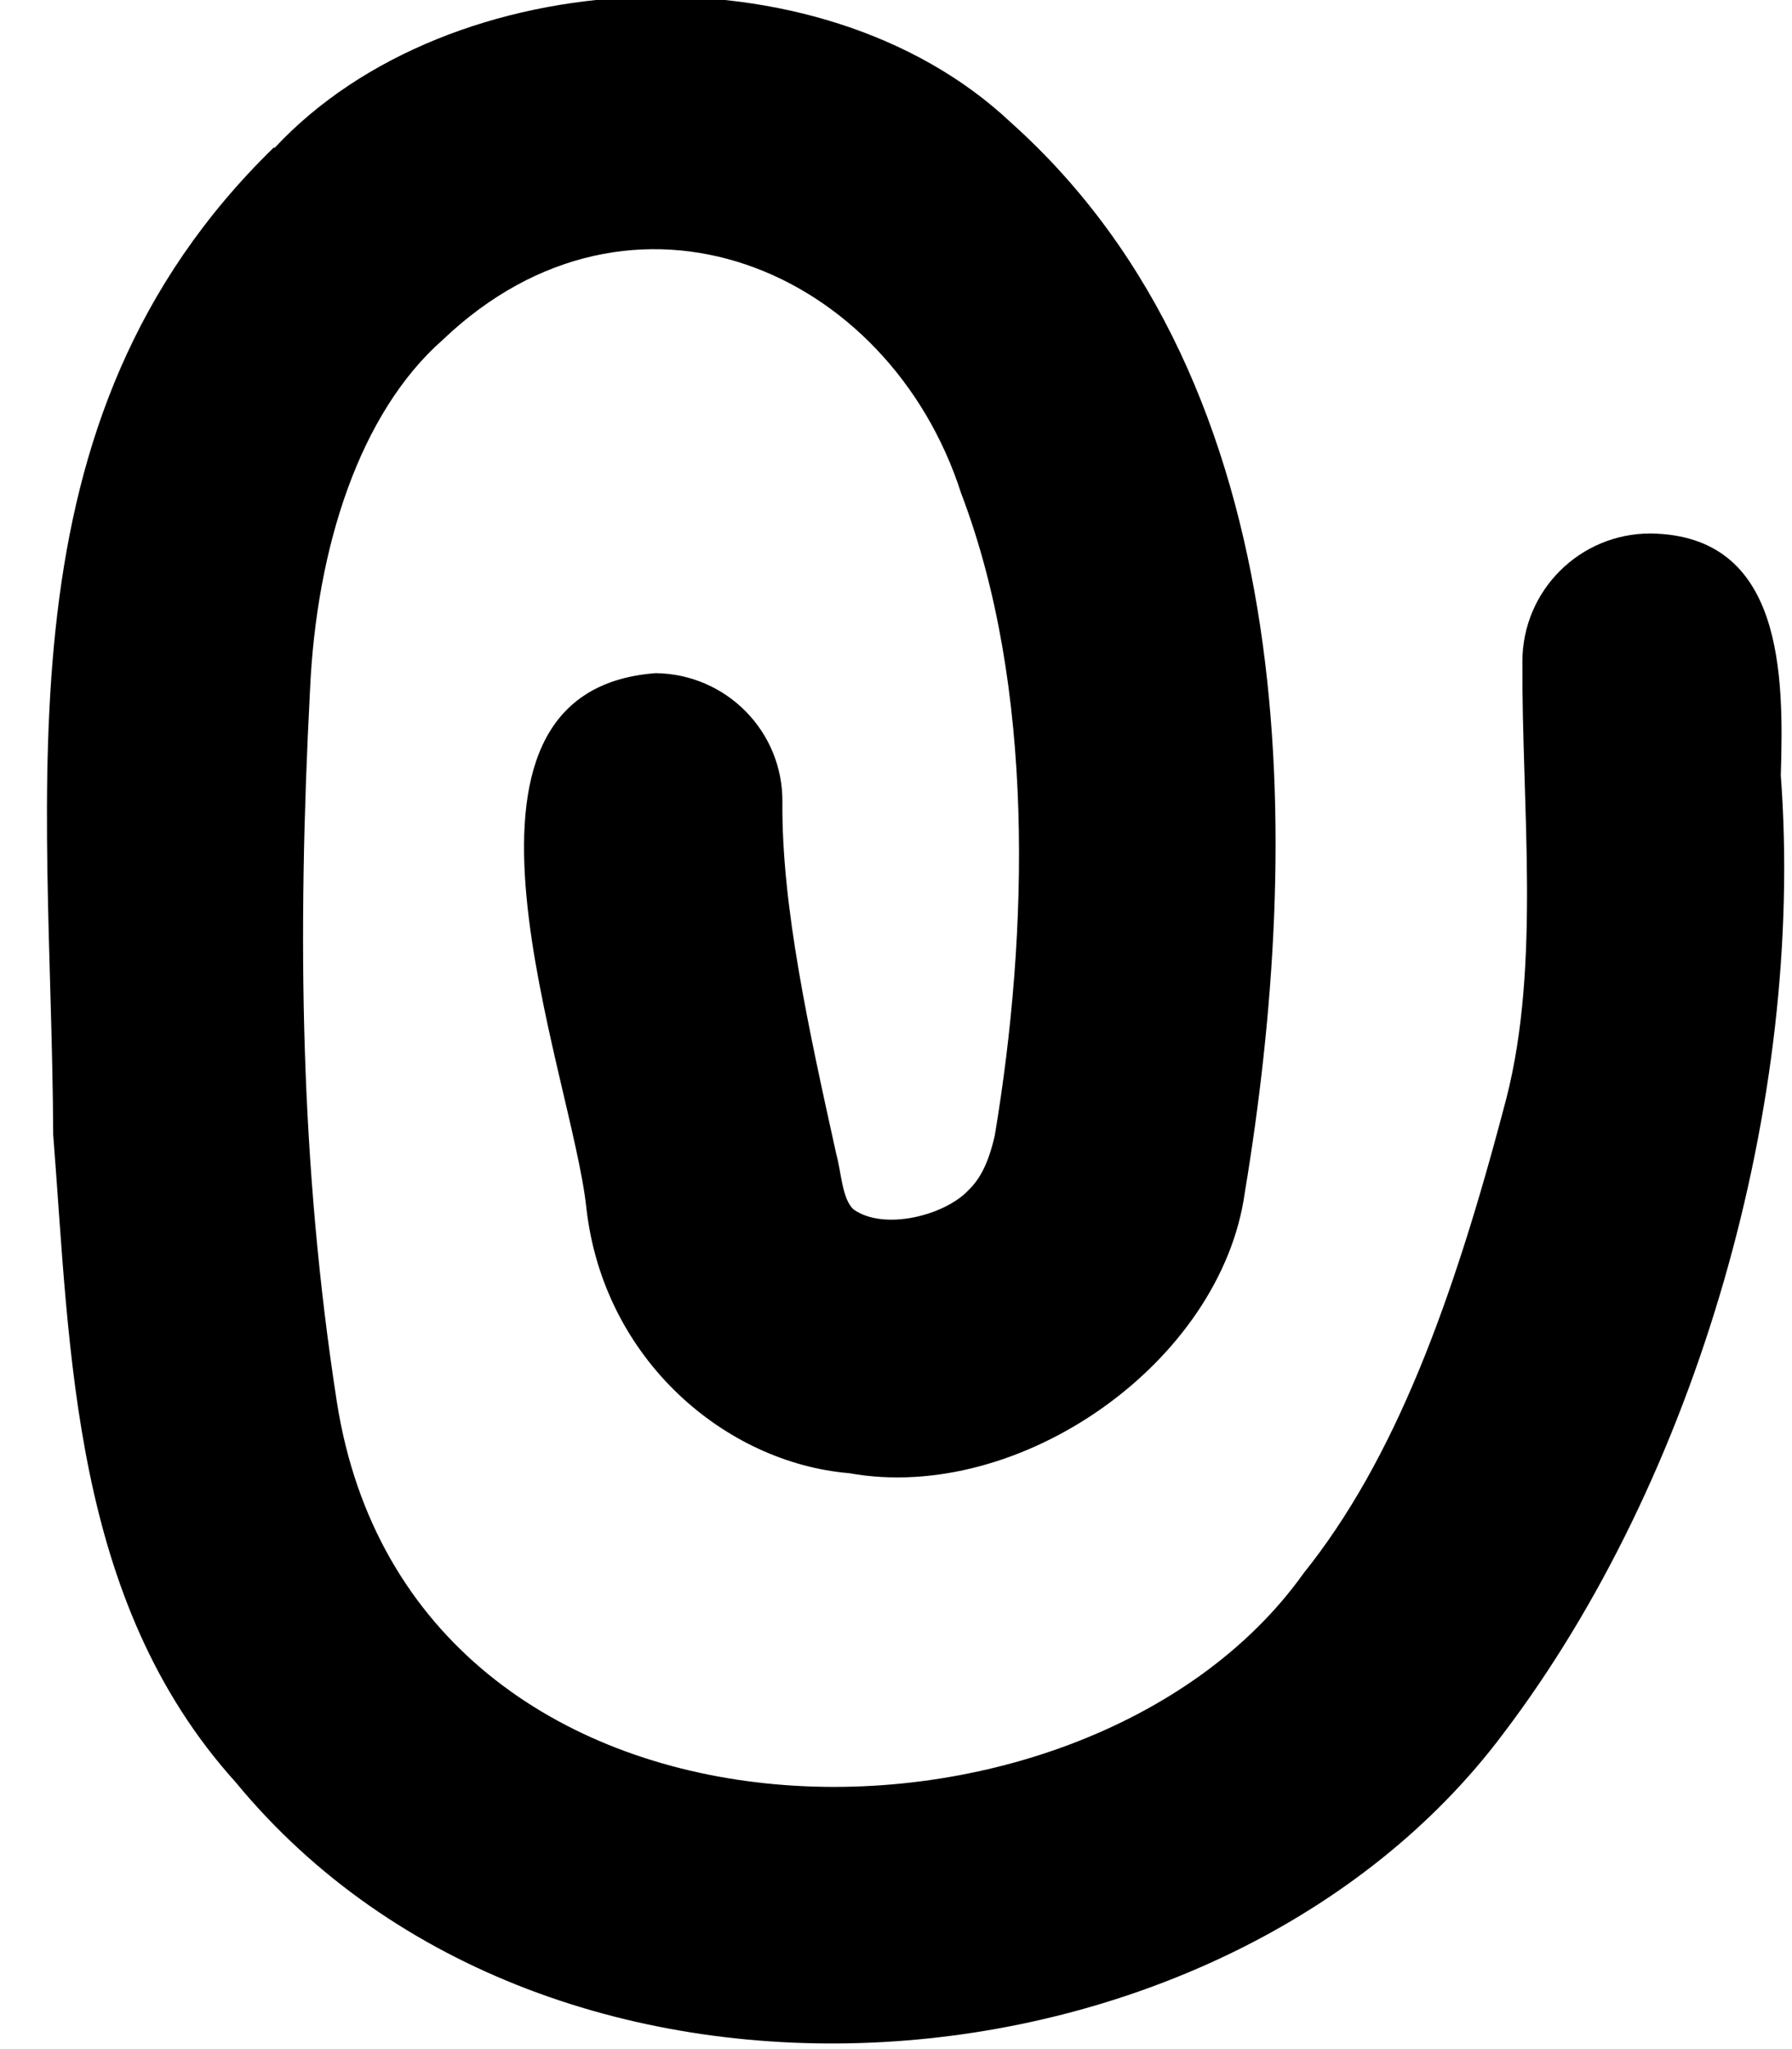 <svg xmlns="http://www.w3.org/2000/svg" viewBox="0 0 448 512"><!--! Font Awesome Pro 7.0.1 by @fontawesome - https://fontawesome.com License - https://fontawesome.com/license (Commercial License) Copyright 2025 Fonticons, Inc. --><path fill="currentColor" d="M68.7 36.9c43.9-47 136.2-51.2 183.9-6.4 74 66.1 73 180.7 58.6 267.5-5.9 42.4-56.2 77.8-98.9 70.1-30.9-2.6-61.4-28.3-65.7-66.2-3.5-33.8-42.2-129.2 17.3-133.7 17.7 .2 31.9 14.6 31.7 32.3-.2 26 6.6 56.8 13.5 88 1.2 4.2 1.4 11.1 4.3 13.7 7.6 5.4 22.8 1.5 28.7-4.8 2.9-2.8 5-6.7 6.6-13.7 8.5-50.9 10-112.2-8.4-160.4-18-56.1-82.2-83.6-129.6-38.4-20.7 18.2-31.6 51.7-33.2 87.6-3.2 61.5-2.5 118.3 6.7 177.7 18.7 120 186.7 120.1 241.7 42.9 22.7-28.3 37.3-67.4 50.7-118.7 8.6-33.5 3.8-73.3 4-109.1 0-17.7 14.3-32 32-32 33.2 .4 33.4 35.1 32.6 60.4 6.1 81.7-21 175.8-69.4 239.5-69.9 93.3-237.8 108.1-316.9 12.1-41-45.4-41.3-107.4-45.6-161.8-.4-87-15.2-178.1 55.1-246.6z"/></svg>